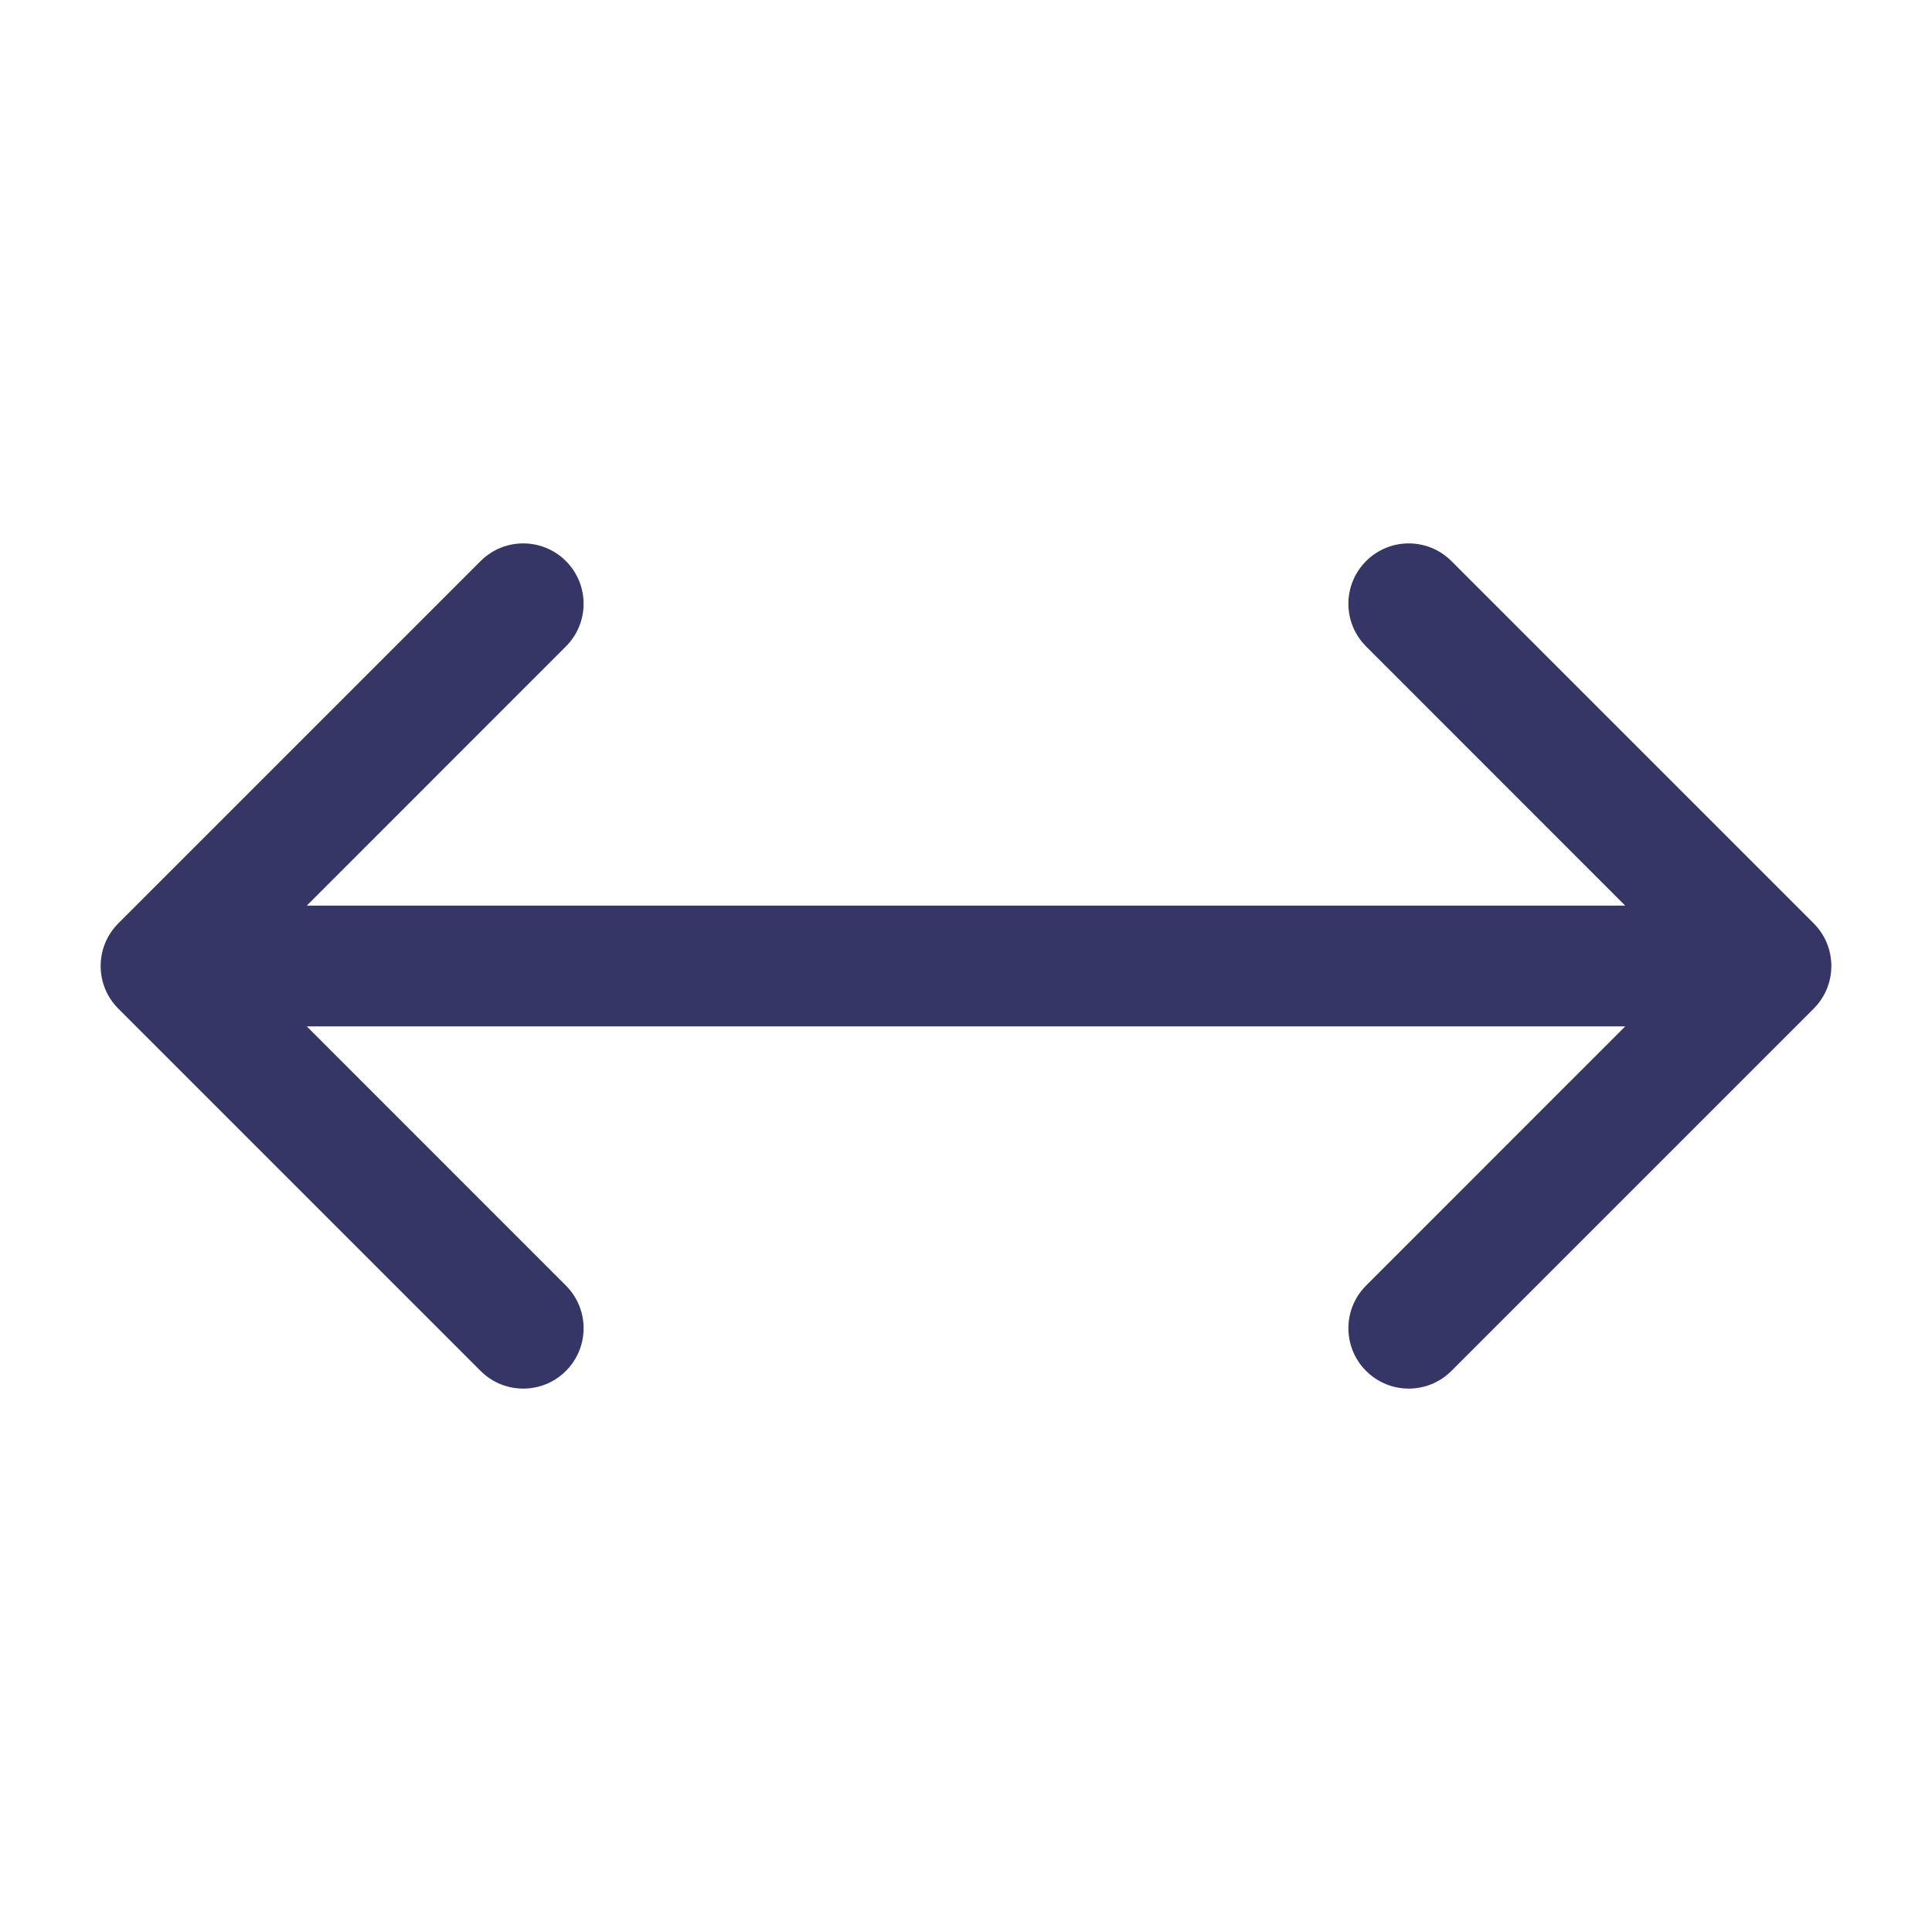 <svg width="24" height="24" viewBox="0 0 24 24" fill="none" xmlns="http://www.w3.org/2000/svg">
<path d="M7.03 6.97C7.323 7.263 7.323 7.737 7.03 8.03L3.811 11.25H20.189L16.97 8.03C16.677 7.737 16.677 7.263 16.97 6.97C17.263 6.677 17.737 6.677 18.03 6.97L22.53 11.47C22.823 11.763 22.823 12.237 22.53 12.53L18.03 17.03C17.737 17.323 17.263 17.323 16.97 17.03C16.677 16.737 16.677 16.263 16.97 15.97L20.189 12.75H3.811L7.03 15.97C7.323 16.263 7.323 16.737 7.03 17.03C6.737 17.323 6.263 17.323 5.97 17.03L1.47 12.53C1.177 12.237 1.177 11.763 1.47 11.47L5.97 6.97C6.263 6.677 6.737 6.677 7.03 6.97Z" fill="#353566"/>
</svg>
